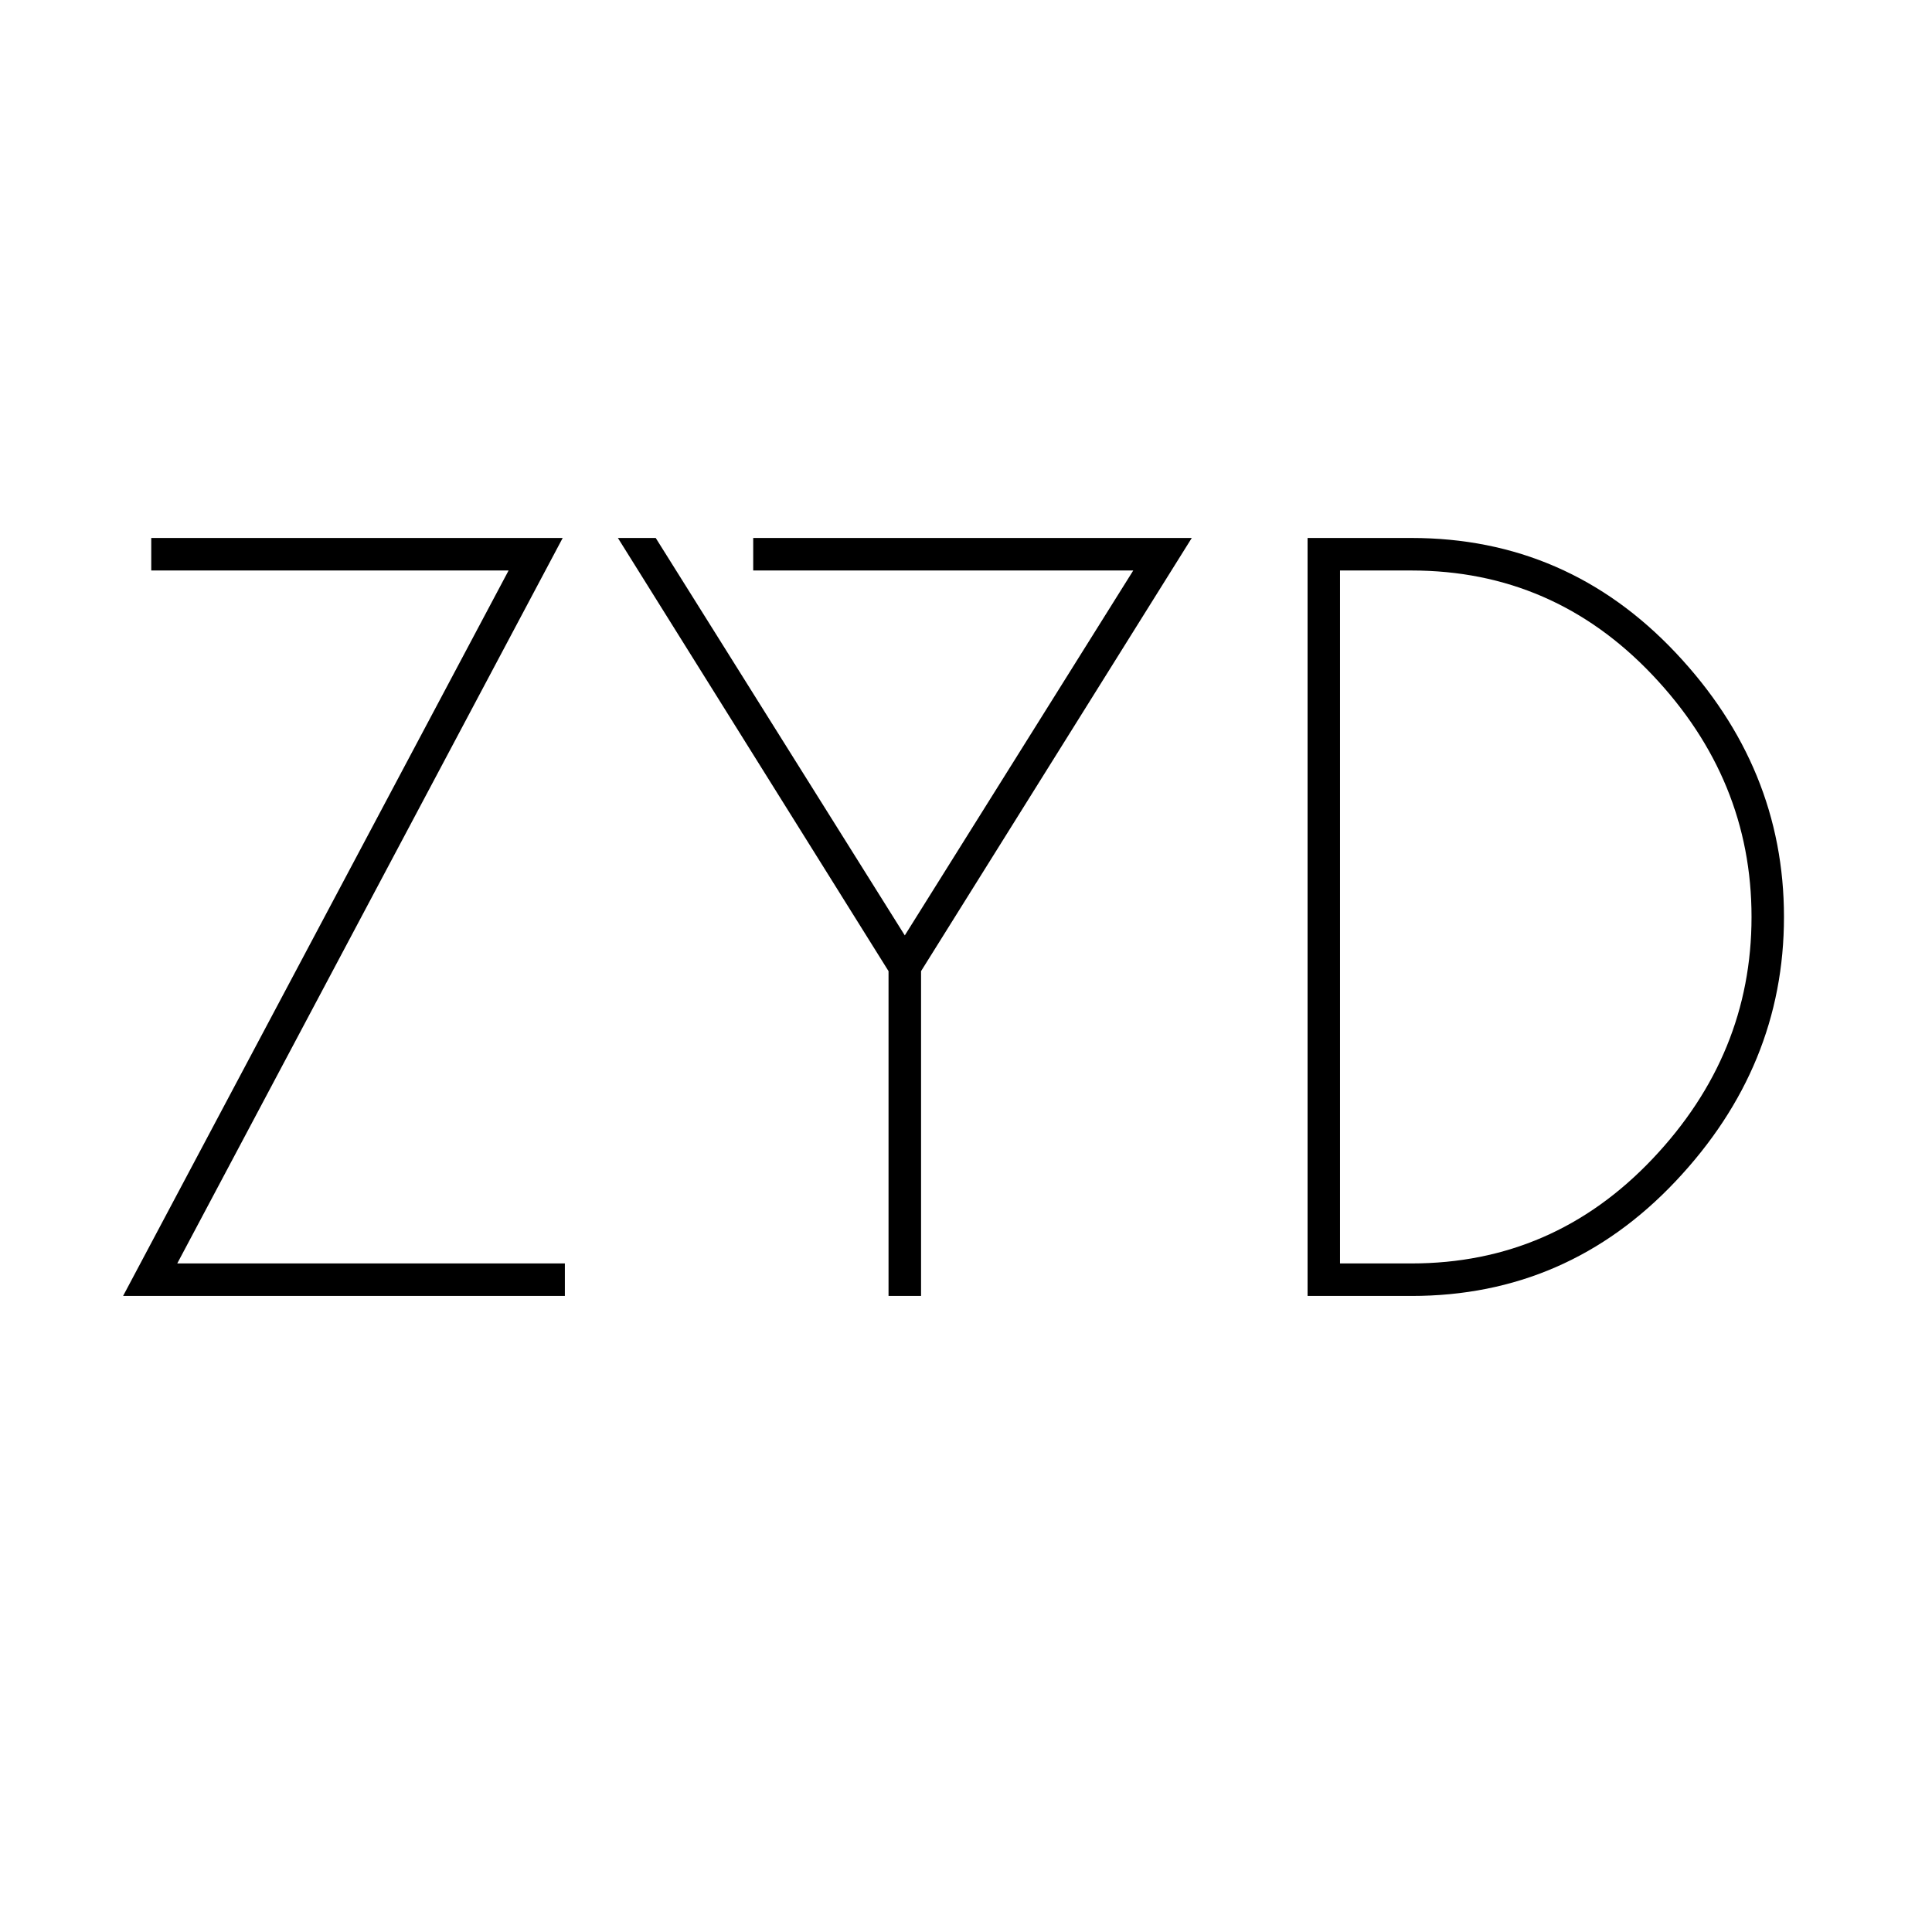 <svg xmlns="http://www.w3.org/2000/svg" xmlns:xlink="http://www.w3.org/1999/xlink" width="500" zoomAndPan="magnify" viewBox="0 0 375 375" height="500" preserveAspectRatio="xMidYMid meet" version="1.0"><defs><g/></defs><g fill="#000000" fill-opacity="1"><g transform="translate(17.374, 251.545)"><g><path d="M 92.266 0 L 6.516 0 L 81.344 -140.812 L 11.984 -140.812 L 11.984 -147.125 L 91.844 -147.125 L 17.031 -6.312 L 92.266 -6.312 Z M 92.266 0 "/></g></g></g><g fill="#000000" fill-opacity="1"><g transform="translate(118.245, 251.545)"><g><path d="M 27.953 -147.125 L 113.078 -147.125 L 60.531 -63.047 L 60.531 0 L 54.219 0 L 54.219 -63.047 L 1.688 -147.125 L 9.031 -147.125 L 57.375 -69.984 L 101.719 -140.812 L 27.953 -140.812 Z M 27.953 -147.125 "/></g></g></g><g fill="#000000" fill-opacity="1"><g transform="translate(232.987, 251.545)"><g><path d="M 40.984 0 L 20.812 0 L 20.812 -147.125 L 40.984 -147.125 C 61.16 -147.125 78.254 -139.695 92.266 -124.844 C 106.273 -109.988 113.281 -92.895 113.281 -73.562 C 113.281 -54.227 106.273 -37.133 92.266 -22.281 C 78.254 -7.426 61.16 0 40.984 0 Z M 40.984 -6.312 C 59.336 -6.312 74.926 -13.07 87.75 -26.594 C 100.57 -40.113 106.984 -55.77 106.984 -73.562 C 106.984 -91.352 100.57 -107.008 87.75 -120.531 C 74.926 -134.051 59.336 -140.812 40.984 -140.812 L 27.109 -140.812 L 27.109 -6.312 Z M 40.984 -6.312 "/></g></g></g></svg>